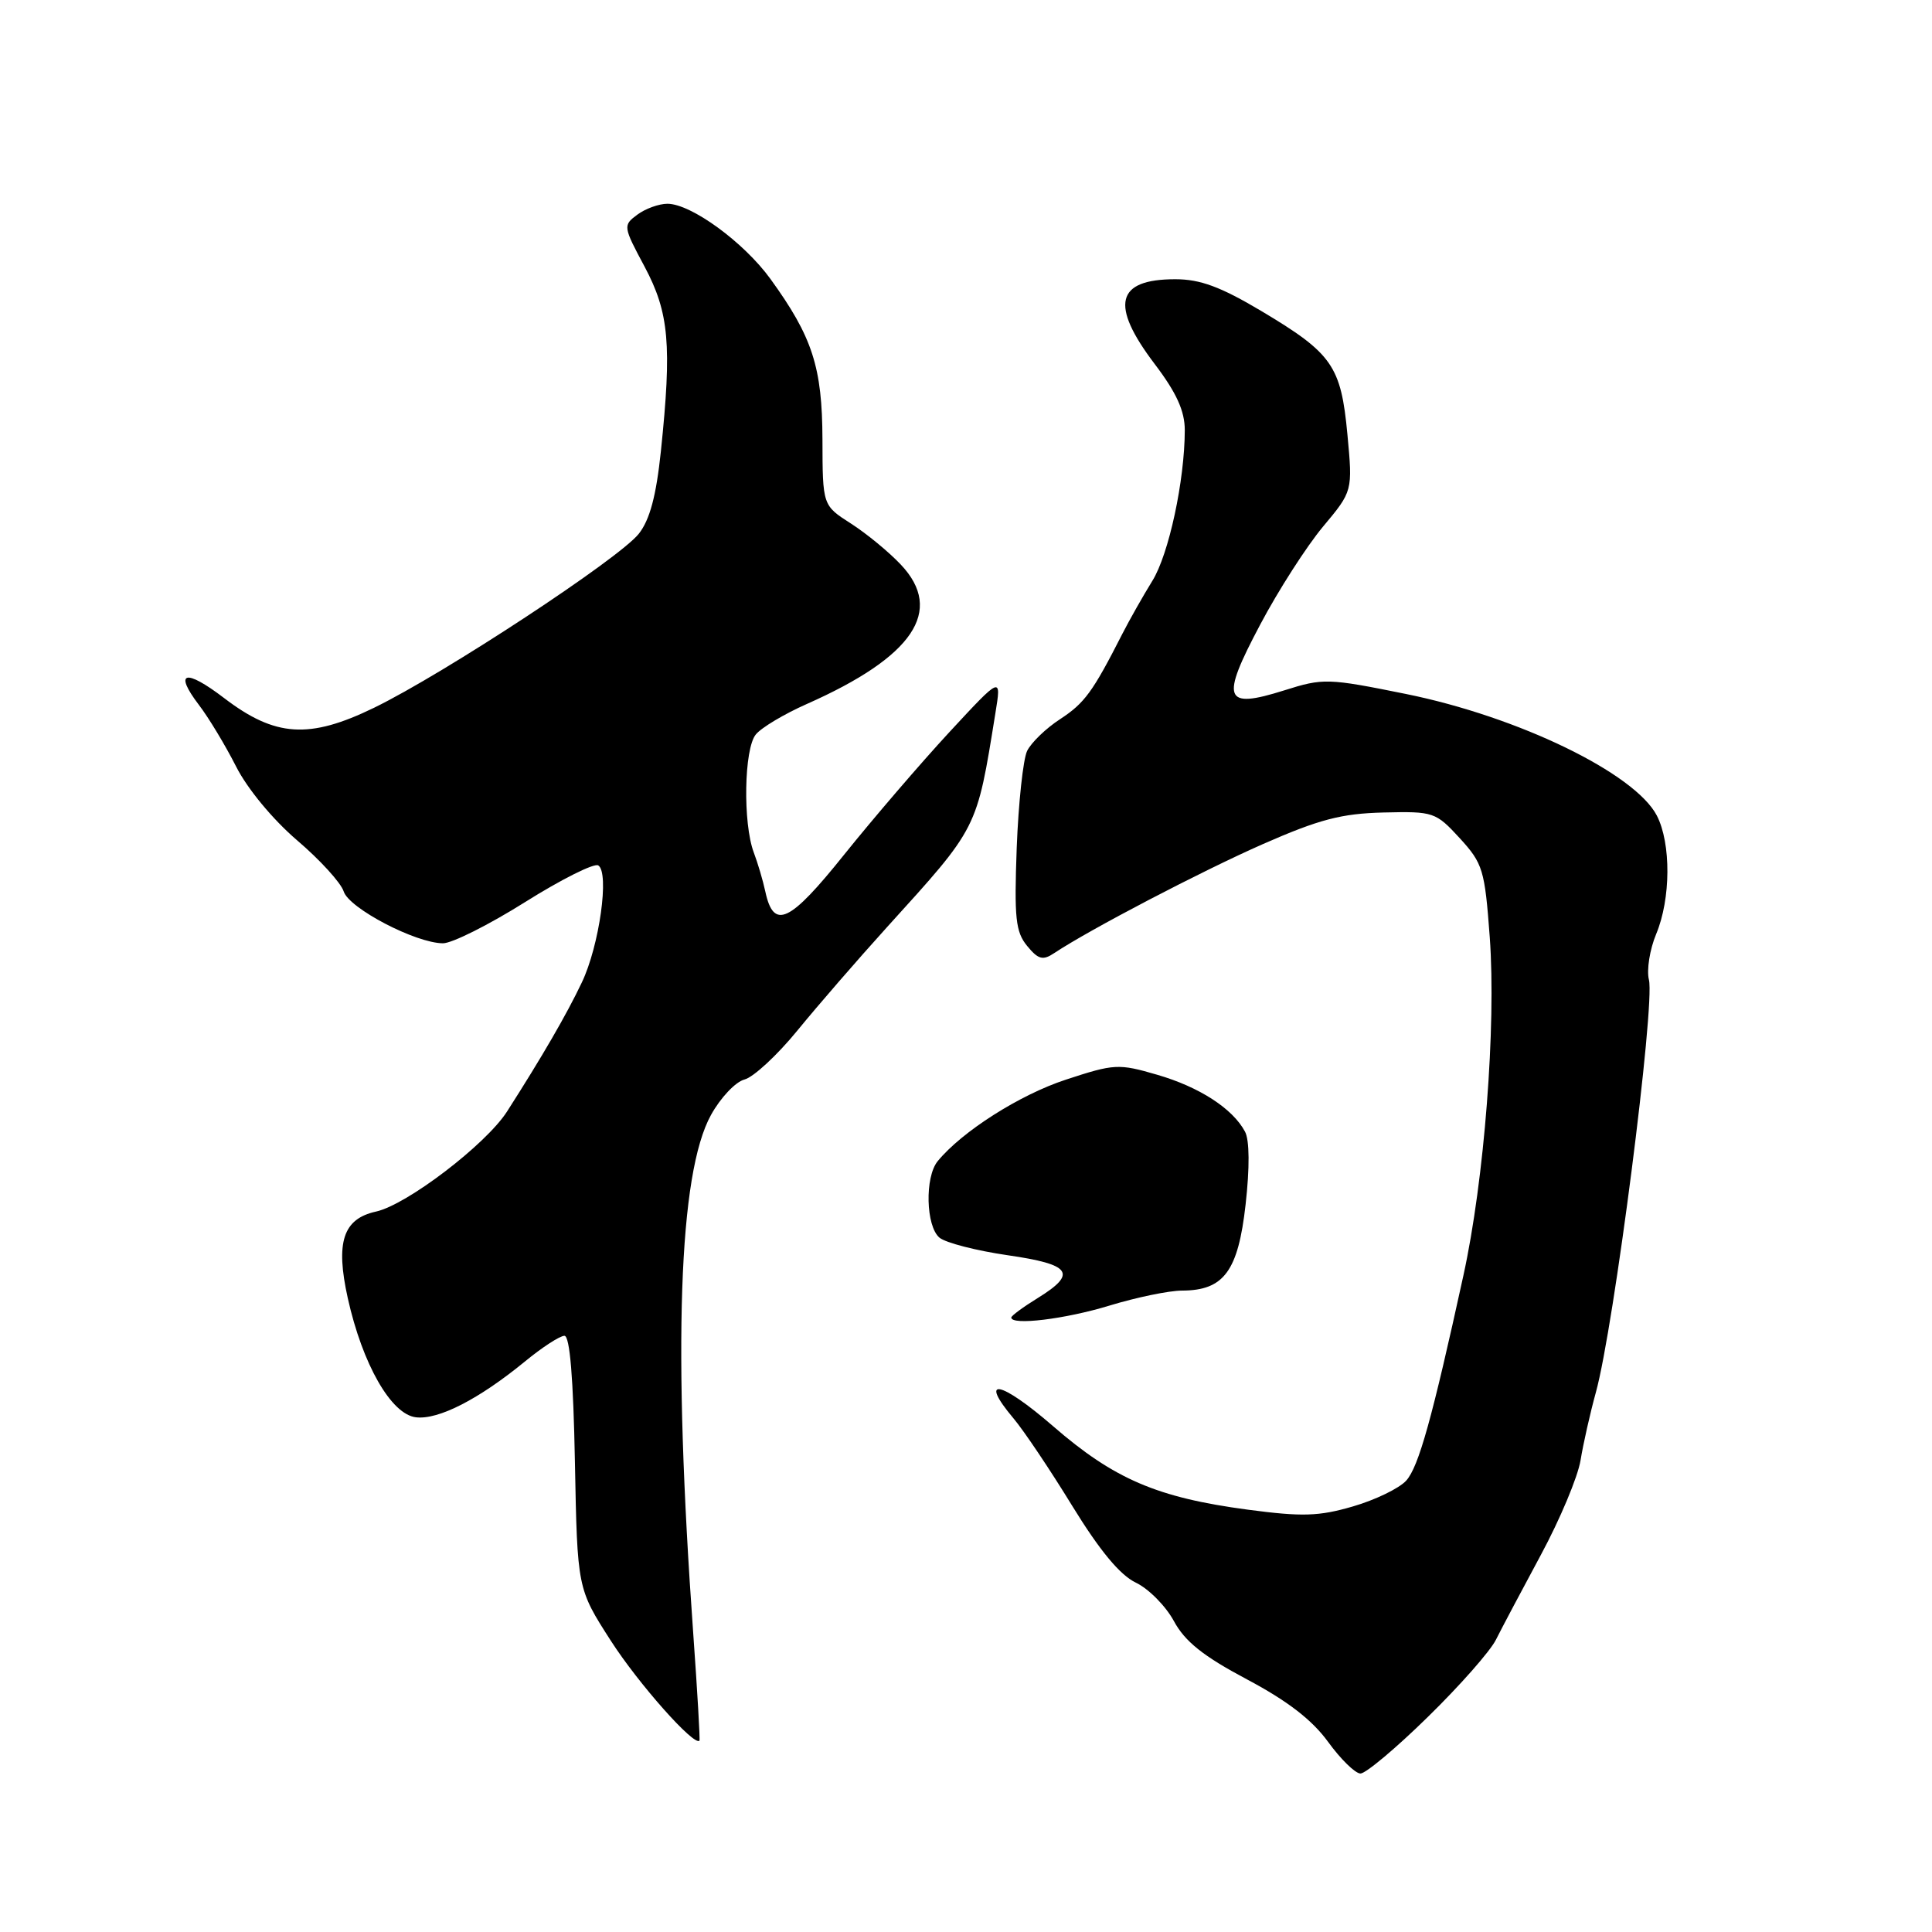 <?xml version="1.0" encoding="UTF-8" standalone="no"?>
<!DOCTYPE svg PUBLIC "-//W3C//DTD SVG 1.1//EN" "http://www.w3.org/Graphics/SVG/1.1/DTD/svg11.dtd" >
<svg xmlns="http://www.w3.org/2000/svg" xmlns:xlink="http://www.w3.org/1999/xlink" version="1.1" viewBox="0 0 256 256">
 <g >
 <path fill="currentColor"
d=" M 189.18 227.52 C 193.39 223.41 197.46 218.80 198.22 217.27 C 198.98 215.75 201.67 210.68 204.19 206.00 C 206.71 201.32 209.07 195.70 209.43 193.50 C 209.79 191.30 210.70 187.25 211.46 184.50 C 213.85 175.89 219.33 133.18 218.49 129.82 C 218.17 128.53 218.60 125.81 219.45 123.77 C 221.40 119.10 221.44 111.76 219.54 108.07 C 216.63 102.46 201.19 94.97 186.27 91.95 C 175.93 89.86 175.34 89.84 170.16 91.48 C 162.15 94.00 161.69 92.74 166.99 82.75 C 169.39 78.21 173.14 72.38 175.30 69.79 C 179.24 65.08 179.24 65.08 178.54 57.57 C 177.69 48.47 176.55 46.83 167.13 41.21 C 161.73 38.00 159.04 37.00 155.73 37.00 C 147.87 37.00 147.05 40.38 153.00 48.23 C 155.90 52.05 156.99 54.46 156.99 57.00 C 156.98 63.67 154.87 73.47 152.69 76.97 C 151.49 78.91 149.70 82.07 148.71 84.00 C 144.79 91.70 143.72 93.16 140.47 95.29 C 138.60 96.50 136.64 98.40 136.10 99.50 C 135.57 100.60 134.95 106.38 134.72 112.34 C 134.38 121.63 134.57 123.48 136.10 125.34 C 137.58 127.14 138.18 127.30 139.69 126.29 C 144.40 123.16 159.20 115.43 167.38 111.83 C 174.80 108.57 177.74 107.80 183.32 107.66 C 189.96 107.50 190.24 107.60 193.43 111.07 C 196.49 114.42 196.74 115.24 197.40 124.18 C 198.26 135.96 196.68 156.37 193.91 169.00 C 189.76 187.97 187.98 194.36 186.33 196.19 C 185.41 197.21 182.23 198.75 179.27 199.61 C 174.74 200.93 172.54 200.99 165.35 200.04 C 153.33 198.44 147.62 195.99 139.52 188.96 C 132.56 182.93 129.59 182.35 134.30 187.95 C 135.66 189.56 139.17 194.79 142.09 199.56 C 145.71 205.45 148.40 208.70 150.49 209.70 C 152.19 210.51 154.46 212.80 155.54 214.79 C 157.01 217.51 159.42 219.44 165.22 222.52 C 170.59 225.37 173.86 227.89 175.98 230.81 C 177.65 233.11 179.58 235.00 180.27 235.00 C 180.97 235.00 184.98 231.64 189.18 227.52 Z  M 91.86 216.48 C 89.13 178.48 89.92 155.50 94.21 147.74 C 95.47 145.45 97.47 143.34 98.65 143.04 C 99.83 142.74 102.98 139.83 105.65 136.56 C 108.32 133.29 113.65 127.14 117.50 122.89 C 129.66 109.48 129.39 110.01 131.89 94.53 C 132.70 89.56 132.70 89.56 125.78 97.03 C 121.98 101.14 115.73 108.42 111.89 113.20 C 104.62 122.28 102.52 123.27 101.41 118.14 C 101.10 116.69 100.41 114.36 99.88 112.96 C 98.42 109.07 98.59 99.20 100.15 97.32 C 100.89 96.41 103.93 94.60 106.89 93.29 C 121.02 87.03 125.14 80.93 119.37 74.82 C 117.79 73.14 114.81 70.69 112.75 69.37 C 109.00 66.97 109.00 66.97 108.98 58.24 C 108.95 48.65 107.66 44.65 102.08 36.95 C 98.56 32.10 91.59 27.01 88.44 27.00 C 87.31 27.00 85.51 27.65 84.44 28.45 C 82.54 29.86 82.56 30.01 85.42 35.35 C 88.66 41.44 89.04 45.69 87.57 59.80 C 86.95 65.70 86.11 68.86 84.65 70.72 C 82.07 74.00 58.86 89.26 49.57 93.78 C 40.98 97.96 36.47 97.67 29.70 92.50 C 24.53 88.55 22.98 88.97 26.36 93.41 C 27.66 95.11 29.87 98.78 31.28 101.56 C 32.77 104.51 36.15 108.59 39.36 111.34 C 42.40 113.93 45.18 116.98 45.54 118.12 C 46.25 120.36 55.08 124.97 58.69 124.99 C 59.89 125.00 64.79 122.54 69.58 119.53 C 74.37 116.52 78.73 114.34 79.27 114.67 C 80.78 115.60 79.42 125.31 77.10 130.17 C 75.09 134.41 71.81 140.06 67.18 147.29 C 64.38 151.65 53.92 159.64 49.82 160.54 C 45.45 161.50 44.44 164.60 46.08 172.00 C 48.03 180.78 51.83 187.42 55.12 187.80 C 58.10 188.15 63.44 185.41 69.55 180.41 C 71.83 178.53 74.19 177.00 74.79 177.00 C 75.51 177.00 75.97 182.61 76.18 193.75 C 76.50 210.50 76.50 210.50 80.94 217.41 C 84.59 223.09 91.95 231.39 92.68 230.65 C 92.78 230.55 92.41 224.18 91.86 216.48 Z  M 147.00 173.00 C 150.57 171.91 154.91 171.01 156.64 171.01 C 162.17 170.99 164.06 168.44 165.05 159.59 C 165.60 154.71 165.57 151.06 164.97 149.95 C 163.34 146.89 158.92 144.03 153.33 142.41 C 148.22 140.92 147.65 140.95 141.23 143.06 C 135.12 145.06 127.47 149.93 124.25 153.86 C 122.52 155.97 122.68 162.49 124.49 164.00 C 125.32 164.68 129.37 165.72 133.49 166.32 C 141.96 167.54 142.80 168.73 137.50 172.00 C 135.57 173.19 134.00 174.35 134.00 174.58 C 134.00 175.66 141.14 174.79 147.00 173.00 Z "/>
</g>
</svg>